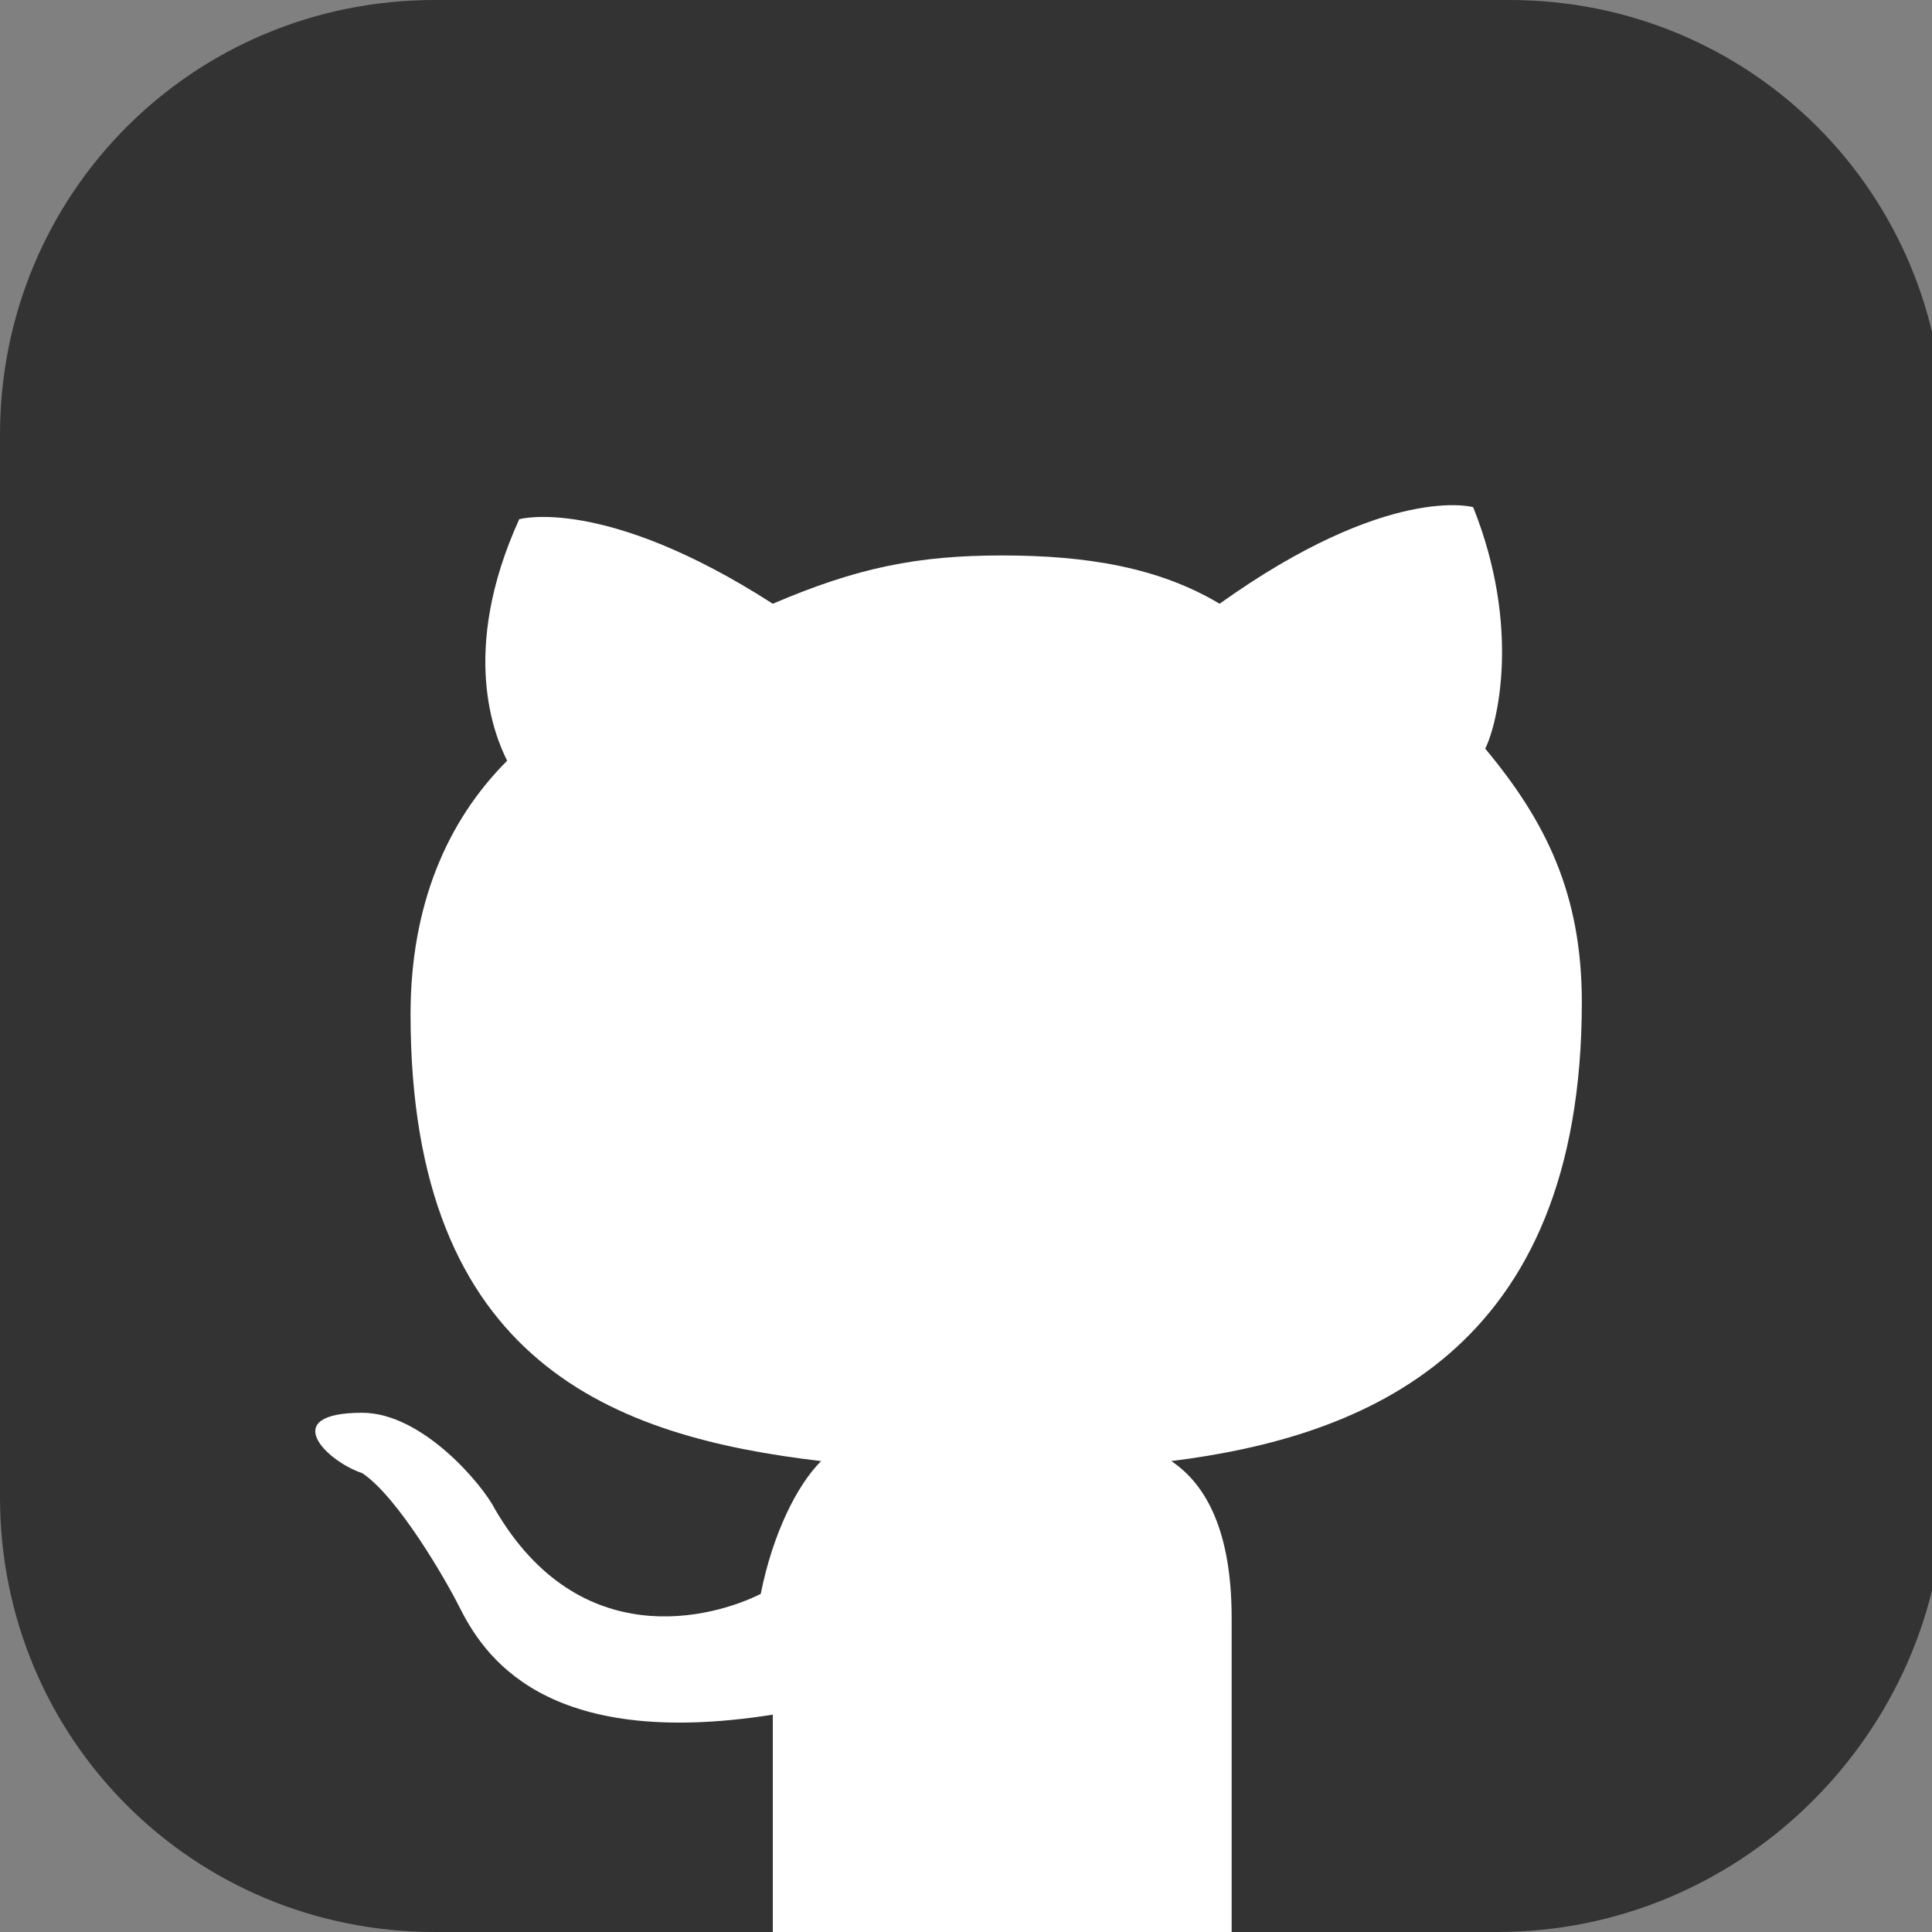<?xml version="1.0" encoding="utf-8"?>
<!-- Generator: Adobe Illustrator 26.1.0, SVG Export Plug-In . SVG Version: 6.00 Build 0)  -->
<svg version="1.1" id="Layer_1" xmlns="http://www.w3.org/2000/svg" xmlns:xlink="http://www.w3.org/1999/xlink" x="0px" y="0px"
	 viewBox="0 0 16 16" style="enable-background:new 0 0 16 16;" xml:space="preserve">
<rect x="0" y="0" width="16" height="16" fill="#808080" stroke="none"/>
<style type="text/css">
	.st0{fill:#333333;}
	.st1{fill:#FFFFFF;}
</style>
<path class="st0" d="M12.4,16H3.6c-2,0-3.6-1.6-3.6-3.6V3.6C0,1.6,1.6,0,3.6,0h8.9c2,0,3.6,1.6,3.6,3.6v8.9C16,14.4,14.4,16,12.4,16
	z"/>
<g>
	<path class="st1" d="M10.2,13.4c0-0.7-0.2-1.1-0.5-1.3c1.6-0.2,3.4-0.9,3.4-3.8c0-0.9-0.3-1.5-0.8-2.1c0.1-0.2,0.3-1-0.1-2
		c0,0-0.7-0.2-2.1,0.8C9.6,4.7,9,4.6,8.3,4.6C7.6,4.6,7.1,4.7,6.4,5C5,4.1,4.3,4.3,4.3,4.3c-0.5,1.1-0.2,1.8-0.1,2
		C3.7,6.8,3.4,7.5,3.4,8.4c0,2.9,1.7,3.5,3.4,3.7c-0.2,0.2-0.4,0.6-0.5,1.1c-0.4,0.2-1.5,0.5-2.2-0.7c-0.1-0.2-0.6-0.8-1.1-0.8
		c-0.7,0-0.3,0.4,0,0.5c0.3,0.2,0.7,0.9,0.8,1.1c0.2,0.4,0.7,1.2,2.6,0.9c0,0.1,0,0.2,0,0.3c0,0.5,0,0.9,0,1.1V16h3.8v-0.5
		C10.2,15.2,10.2,14.4,10.2,13.4z"/>
</g>
</svg>
